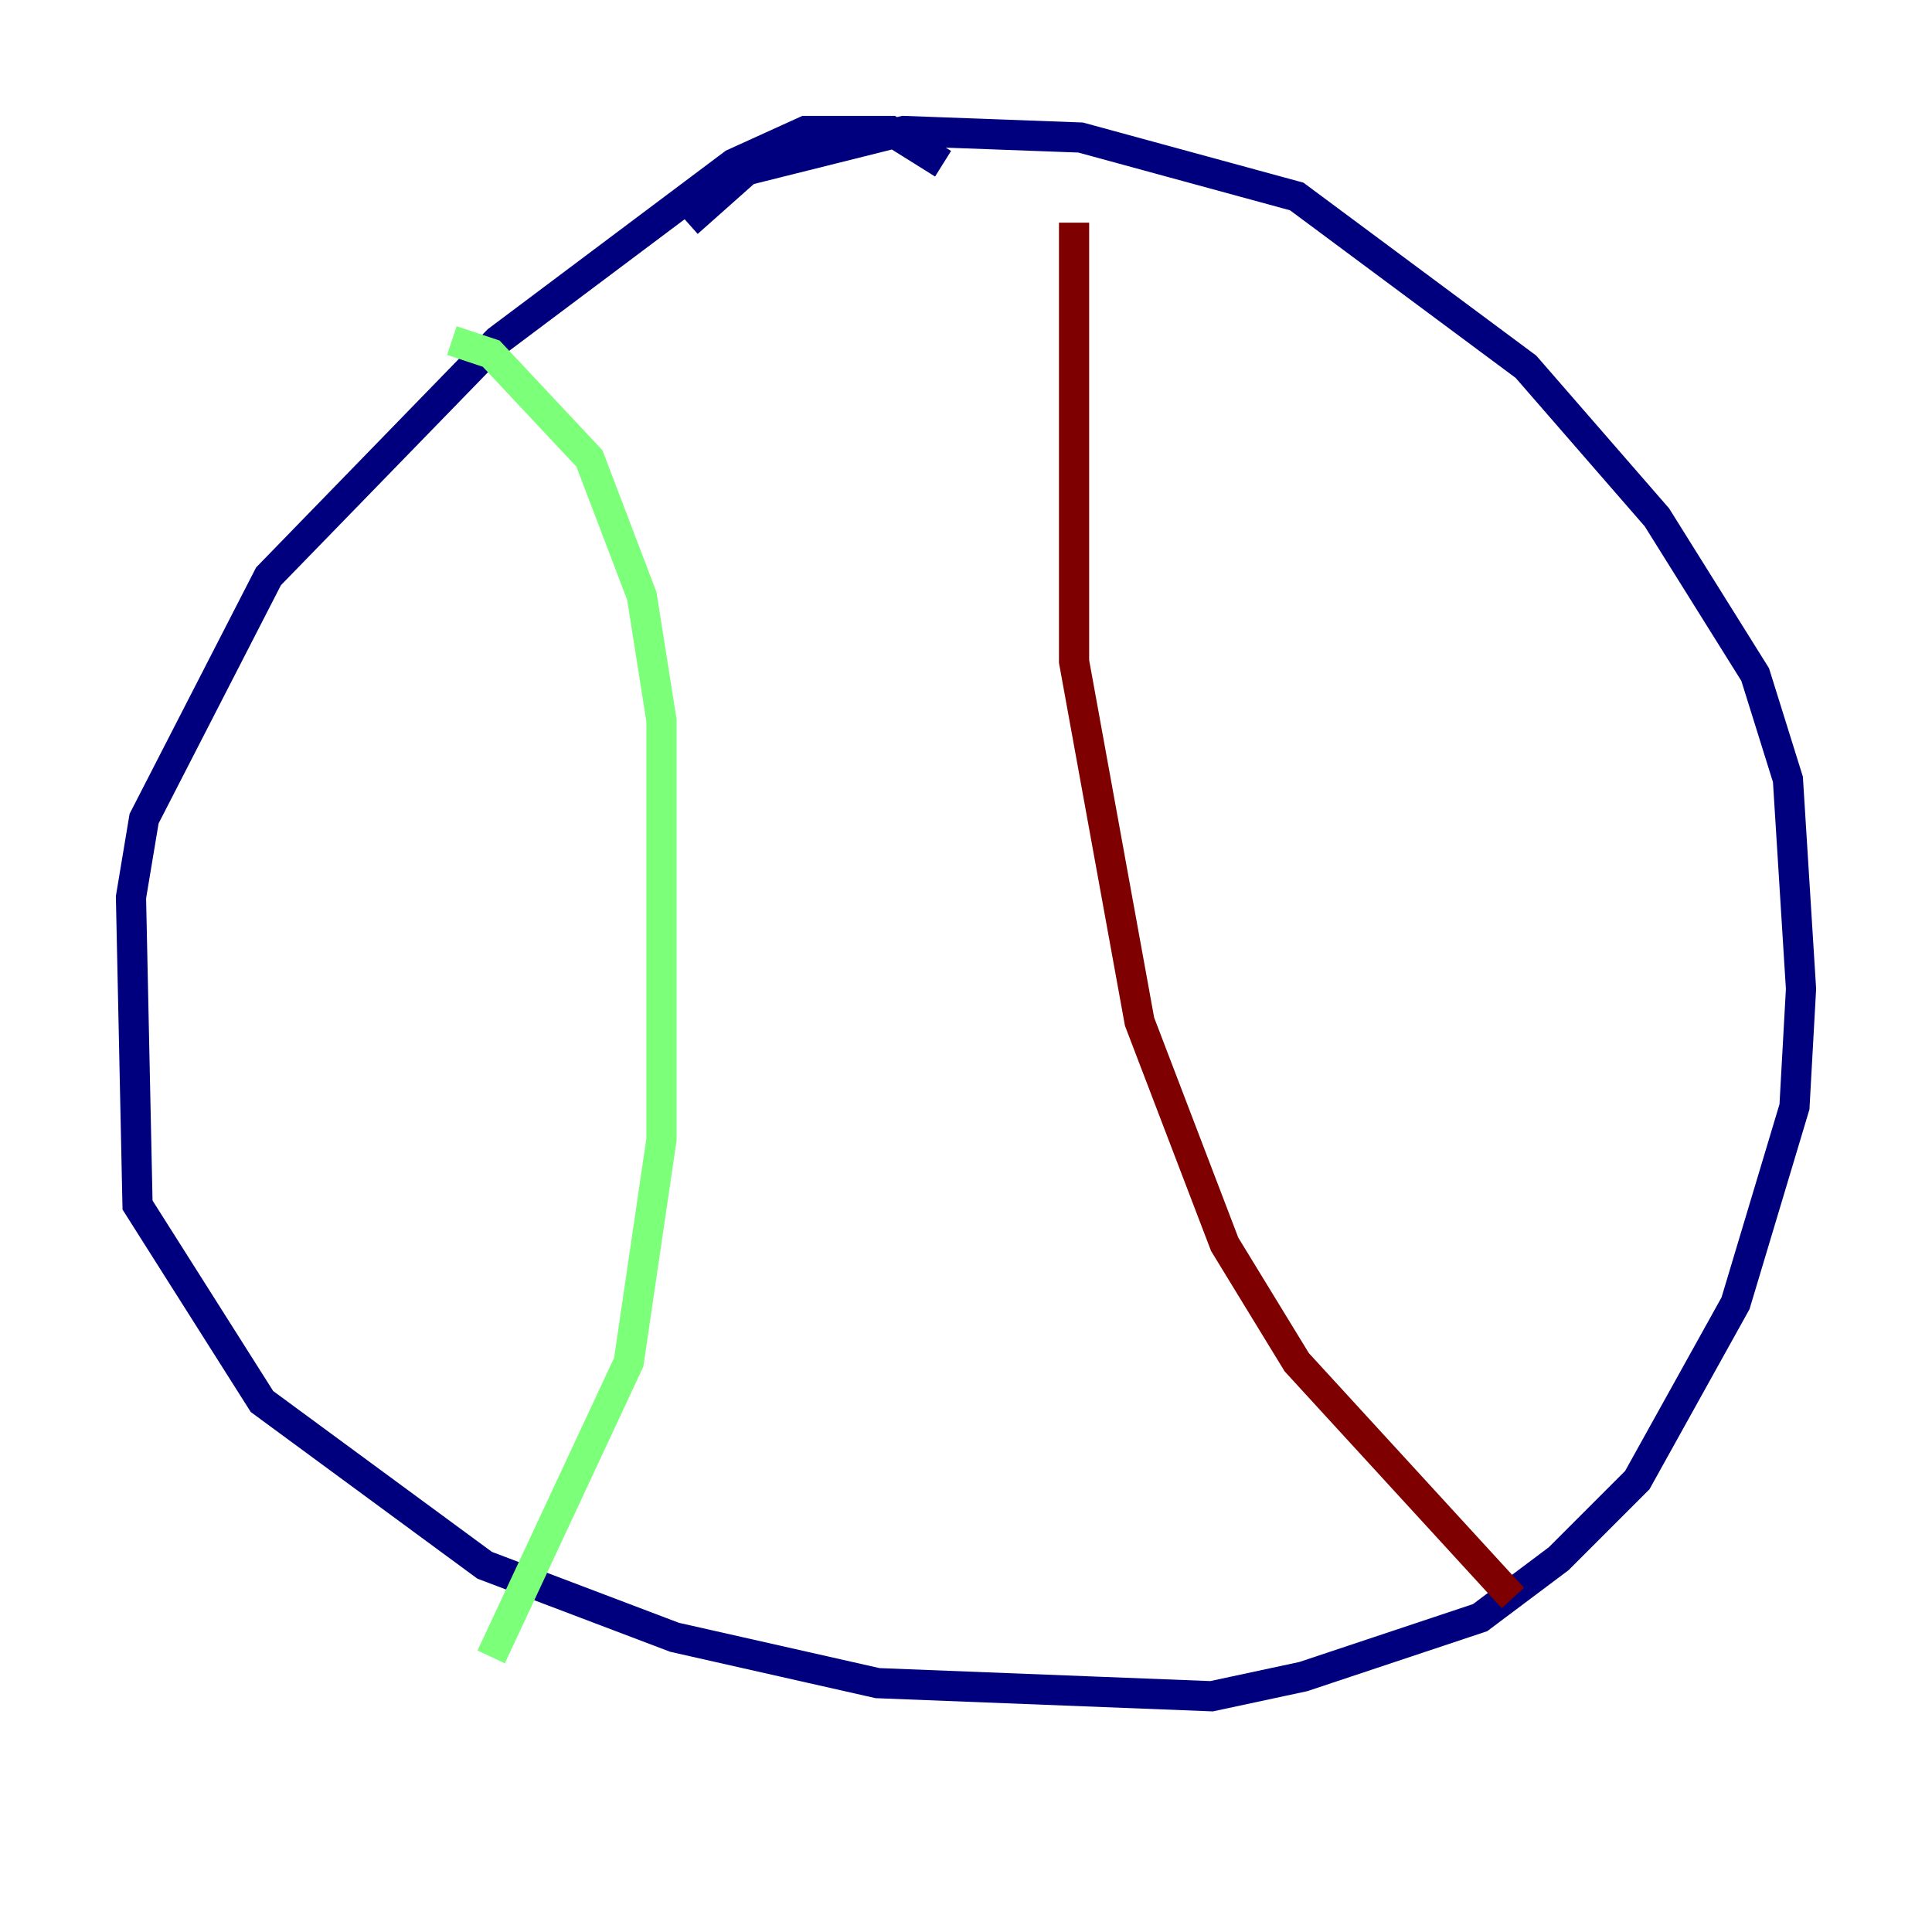 <?xml version="1.0" encoding="utf-8" ?>
<svg baseProfile="tiny" height="128" version="1.2" viewBox="0,0,128,128" width="128" xmlns="http://www.w3.org/2000/svg" xmlns:ev="http://www.w3.org/2001/xml-events" xmlns:xlink="http://www.w3.org/1999/xlink"><defs /><polyline fill="none" points="62.481,10.848 59.01,8.678 53.37,8.678 48.597,10.848 32.976,22.563 17.79,38.183 9.546,54.237 8.678,59.444 9.112,79.837 17.356,92.854 32.108,103.702 44.691,108.475 58.142,111.512 80.271,112.38 86.346,111.078 98.061,107.173 103.268,103.268 108.475,98.061 114.983,86.346 118.888,73.329 119.322,65.519 118.454,51.634 116.285,44.691 109.776,34.278 101.098,24.298 85.912,13.017 71.593,9.112 59.878,8.678 49.464,11.281 45.559,14.752" stroke="#00007f" stroke-width="2" /><polyline fill="none" points="29.939,22.563 32.542,23.43 39.051,30.373 42.522,39.485 43.824,47.729 43.824,75.498 41.654,90.251 32.542,109.776" stroke="#7cff79" stroke-width="2" /><polyline fill="none" points="71.159,14.752 71.159,43.824 75.498,67.688 81.139,82.441 85.912,90.251 100.231,105.871" stroke="#7f0000" stroke-width="2" /></svg>